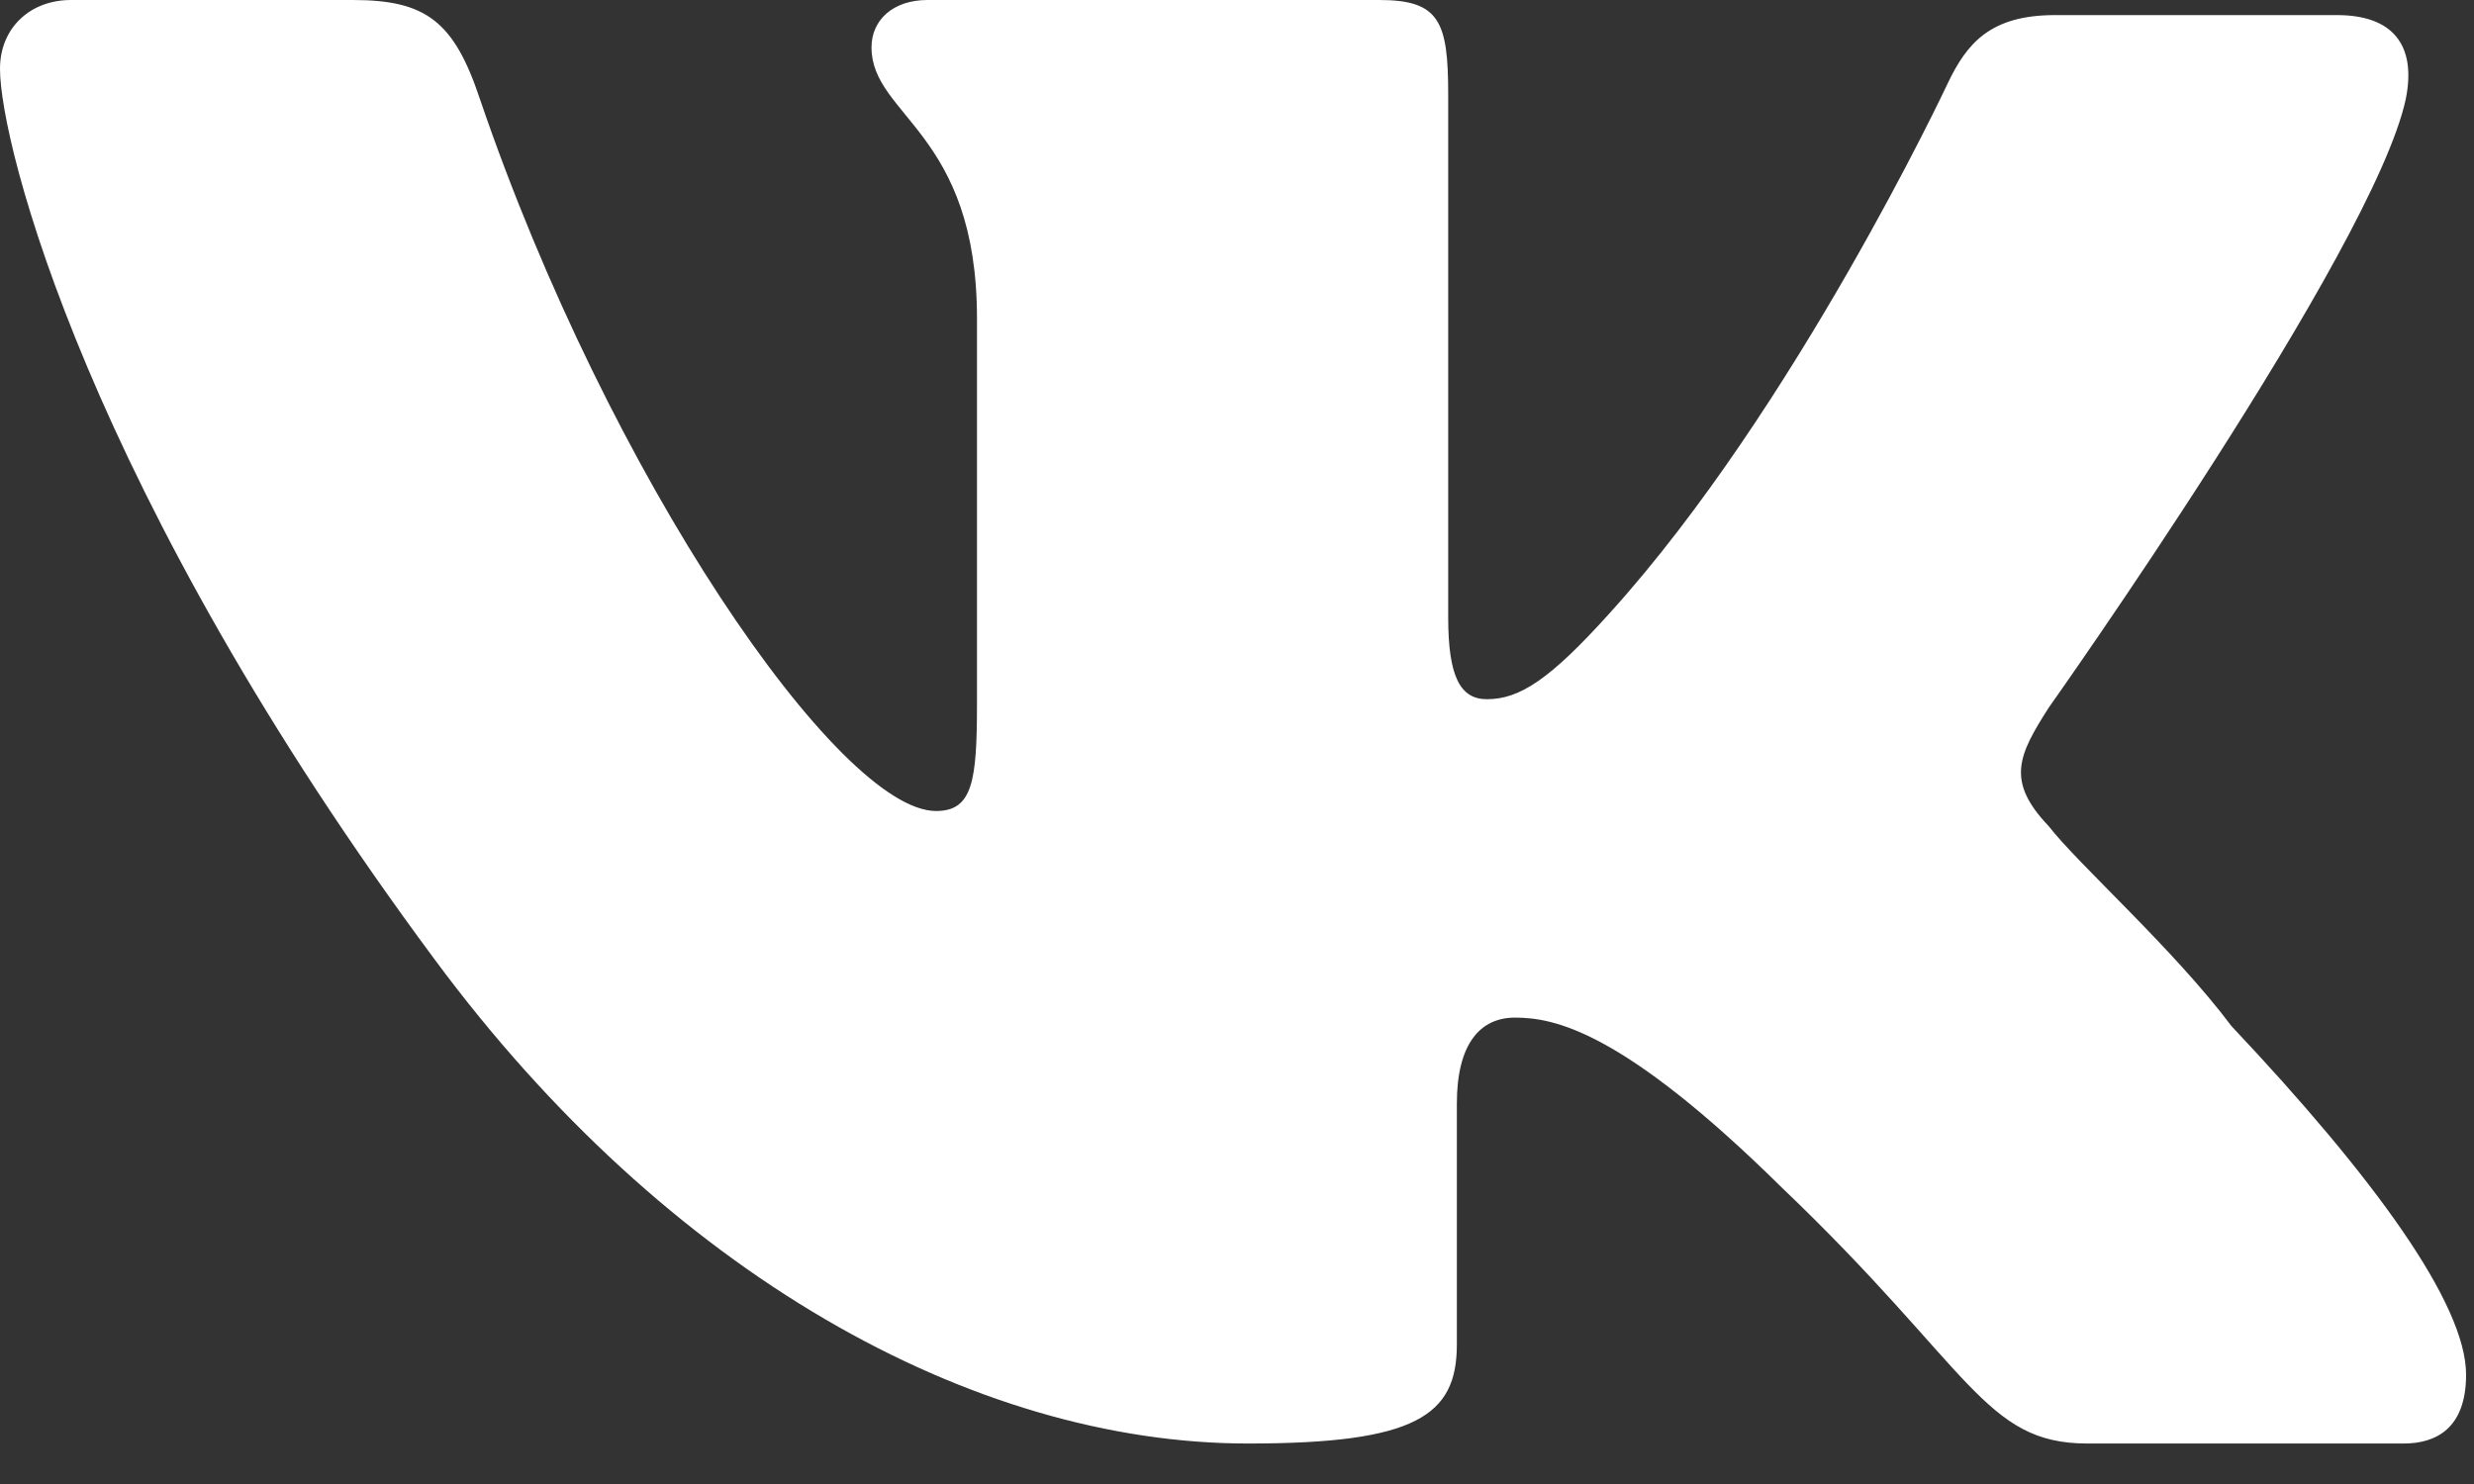 <?xml version="1.0" encoding="UTF-8"?>
<svg width="30px" height="18px" viewBox="0 0 30 18" version="1.1" xmlns="http://www.w3.org/2000/svg" xmlns:xlink="http://www.w3.org/1999/xlink">
    <rect x="0" y="0" width="30" height="18" fill="#333333" stroke="none"/>
    <!-- Generator: Sketch 42 (36781) - http://www.bohemiancoding.com/sketch -->
    <title>Fill 2</title>
    <desc>Created with Sketch.</desc>
    <defs></defs>
    <g id="Symbols" stroke="none" stroke-width="1" fill="none" fill-rule="evenodd">
        <g id="Clip-2" fill="#FFFFFF">
            <path d="M29.173,1.2 C29.304,0.548 29.017,0.183 28.338,0.183 L24.92,0.183 C24.137,0.183 23.85,0.522 23.615,1.018 C23.615,1.018 21.767,4.955 19.519,7.437 C18.797,8.239 18.429,8.481 18.031,8.481 C17.71,8.481 17.561,8.213 17.561,7.489 L17.561,1.148 C17.561,0.261 17.457,-2.1978022e-05 16.726,-2.1978022e-05 L11.247,-2.1978022e-05 C10.829,-2.1978022e-05 10.568,0.243 10.568,0.574 C10.568,1.409 11.847,1.598 11.847,3.862 L11.847,8.533 C11.847,9.472 11.795,9.837 11.351,9.837 C10.177,9.837 7.385,5.793 5.819,1.2 C5.506,0.261 5.167,-2.1978022e-05 4.279,-2.1978022e-05 L0.861,-2.1978022e-05 C0.365,-2.1978022e-05 -6.59340658e-05,0.339 -6.59340658e-05,0.835 C-6.59340658e-05,1.748 1.07,5.975 5.271,11.638 C8.089,15.448 11.795,17.509 15.135,17.509 C17.17,17.509 17.666,17.17 17.666,16.309 L17.666,13.386 C17.666,12.655 17.953,12.343 18.37,12.343 C18.84,12.343 19.669,12.493 21.606,14.404 C23.902,16.596 24.059,17.509 25.311,17.509 L29.147,17.509 C29.539,17.509 29.904,17.326 29.904,16.674 C29.904,15.813 28.782,14.273 27.06,12.447 C26.355,11.507 25.207,10.49 24.842,10.02 C24.32,9.472 24.476,9.159 24.842,8.585 C24.842,8.585 28.782,3.027 29.173,1.2 Z" id="Fill-2"></path>
        </g>
    </g>
</svg>